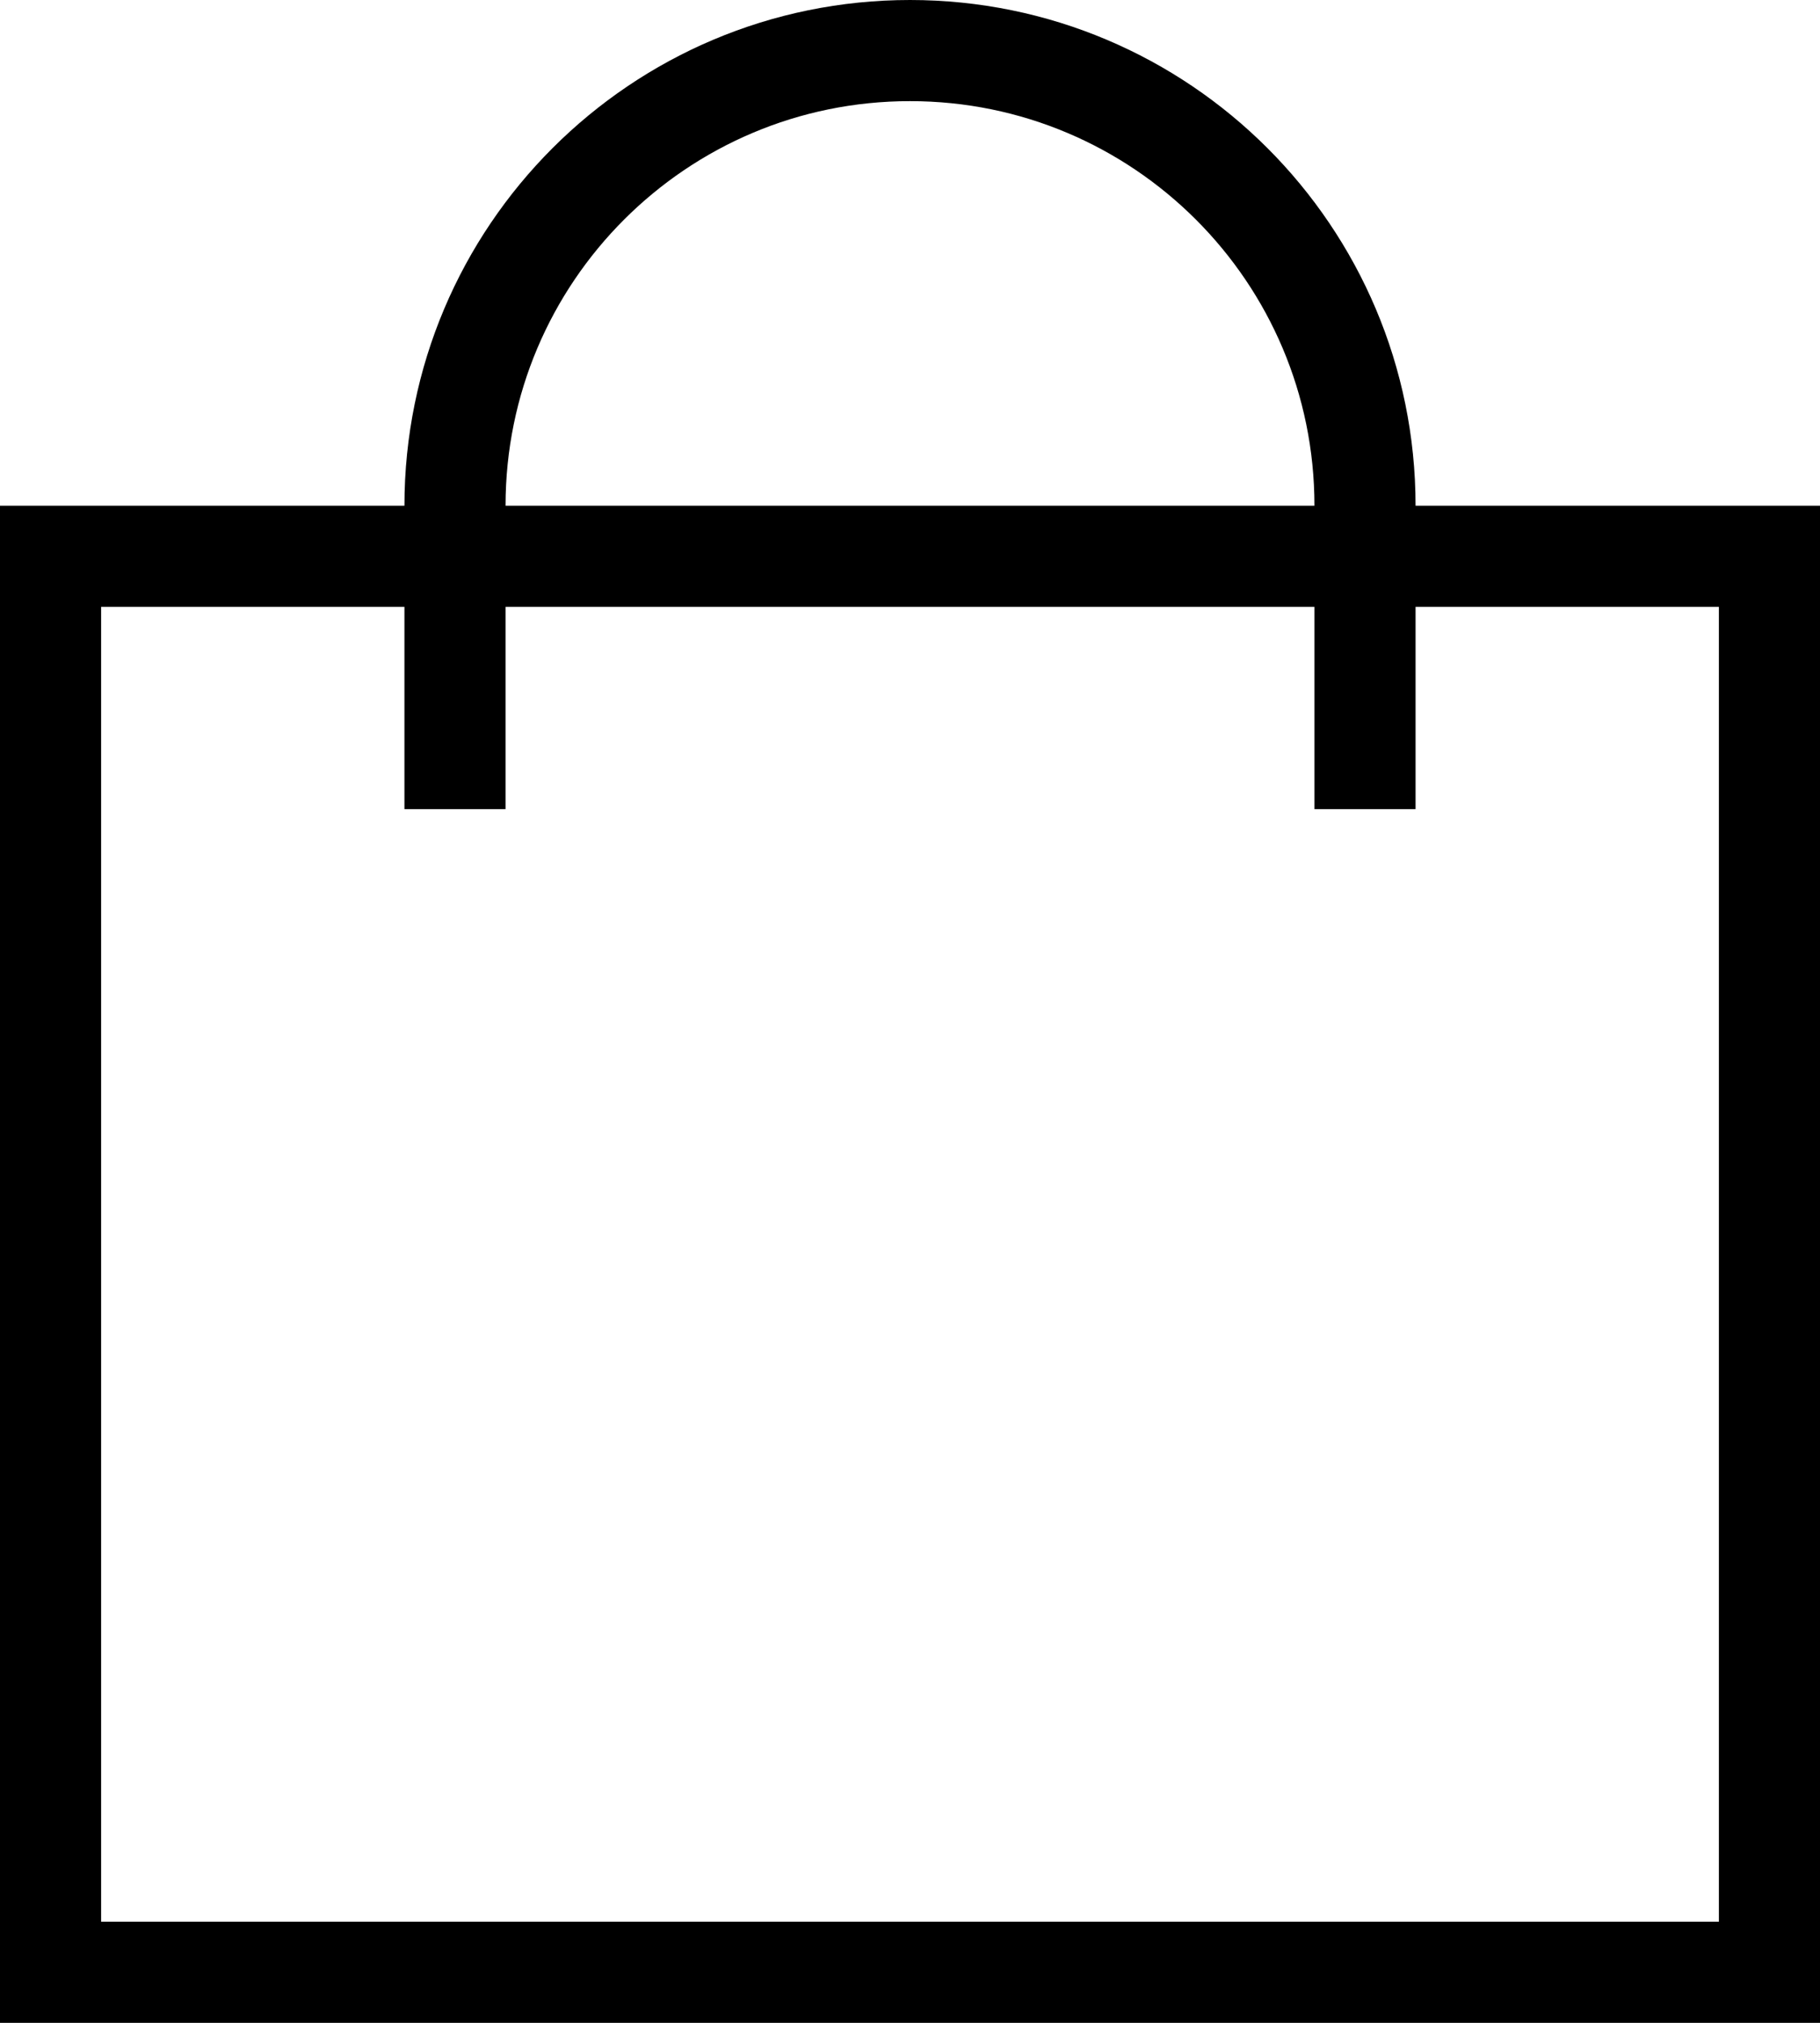<svg width="18" height="20" viewBox="0 0 18 20" fill="none" xmlns="http://www.w3.org/2000/svg">
<path d="M0.5 5.5H17.5V19.5H0.5V5.5Z" stroke="black"/>
<path d="M4.5 8V5C4.5 2.515 6.515 0.5 9 0.5V0.5C11.485 0.5 13.5 2.515 13.5 5V8" stroke="black"/>
</svg>

